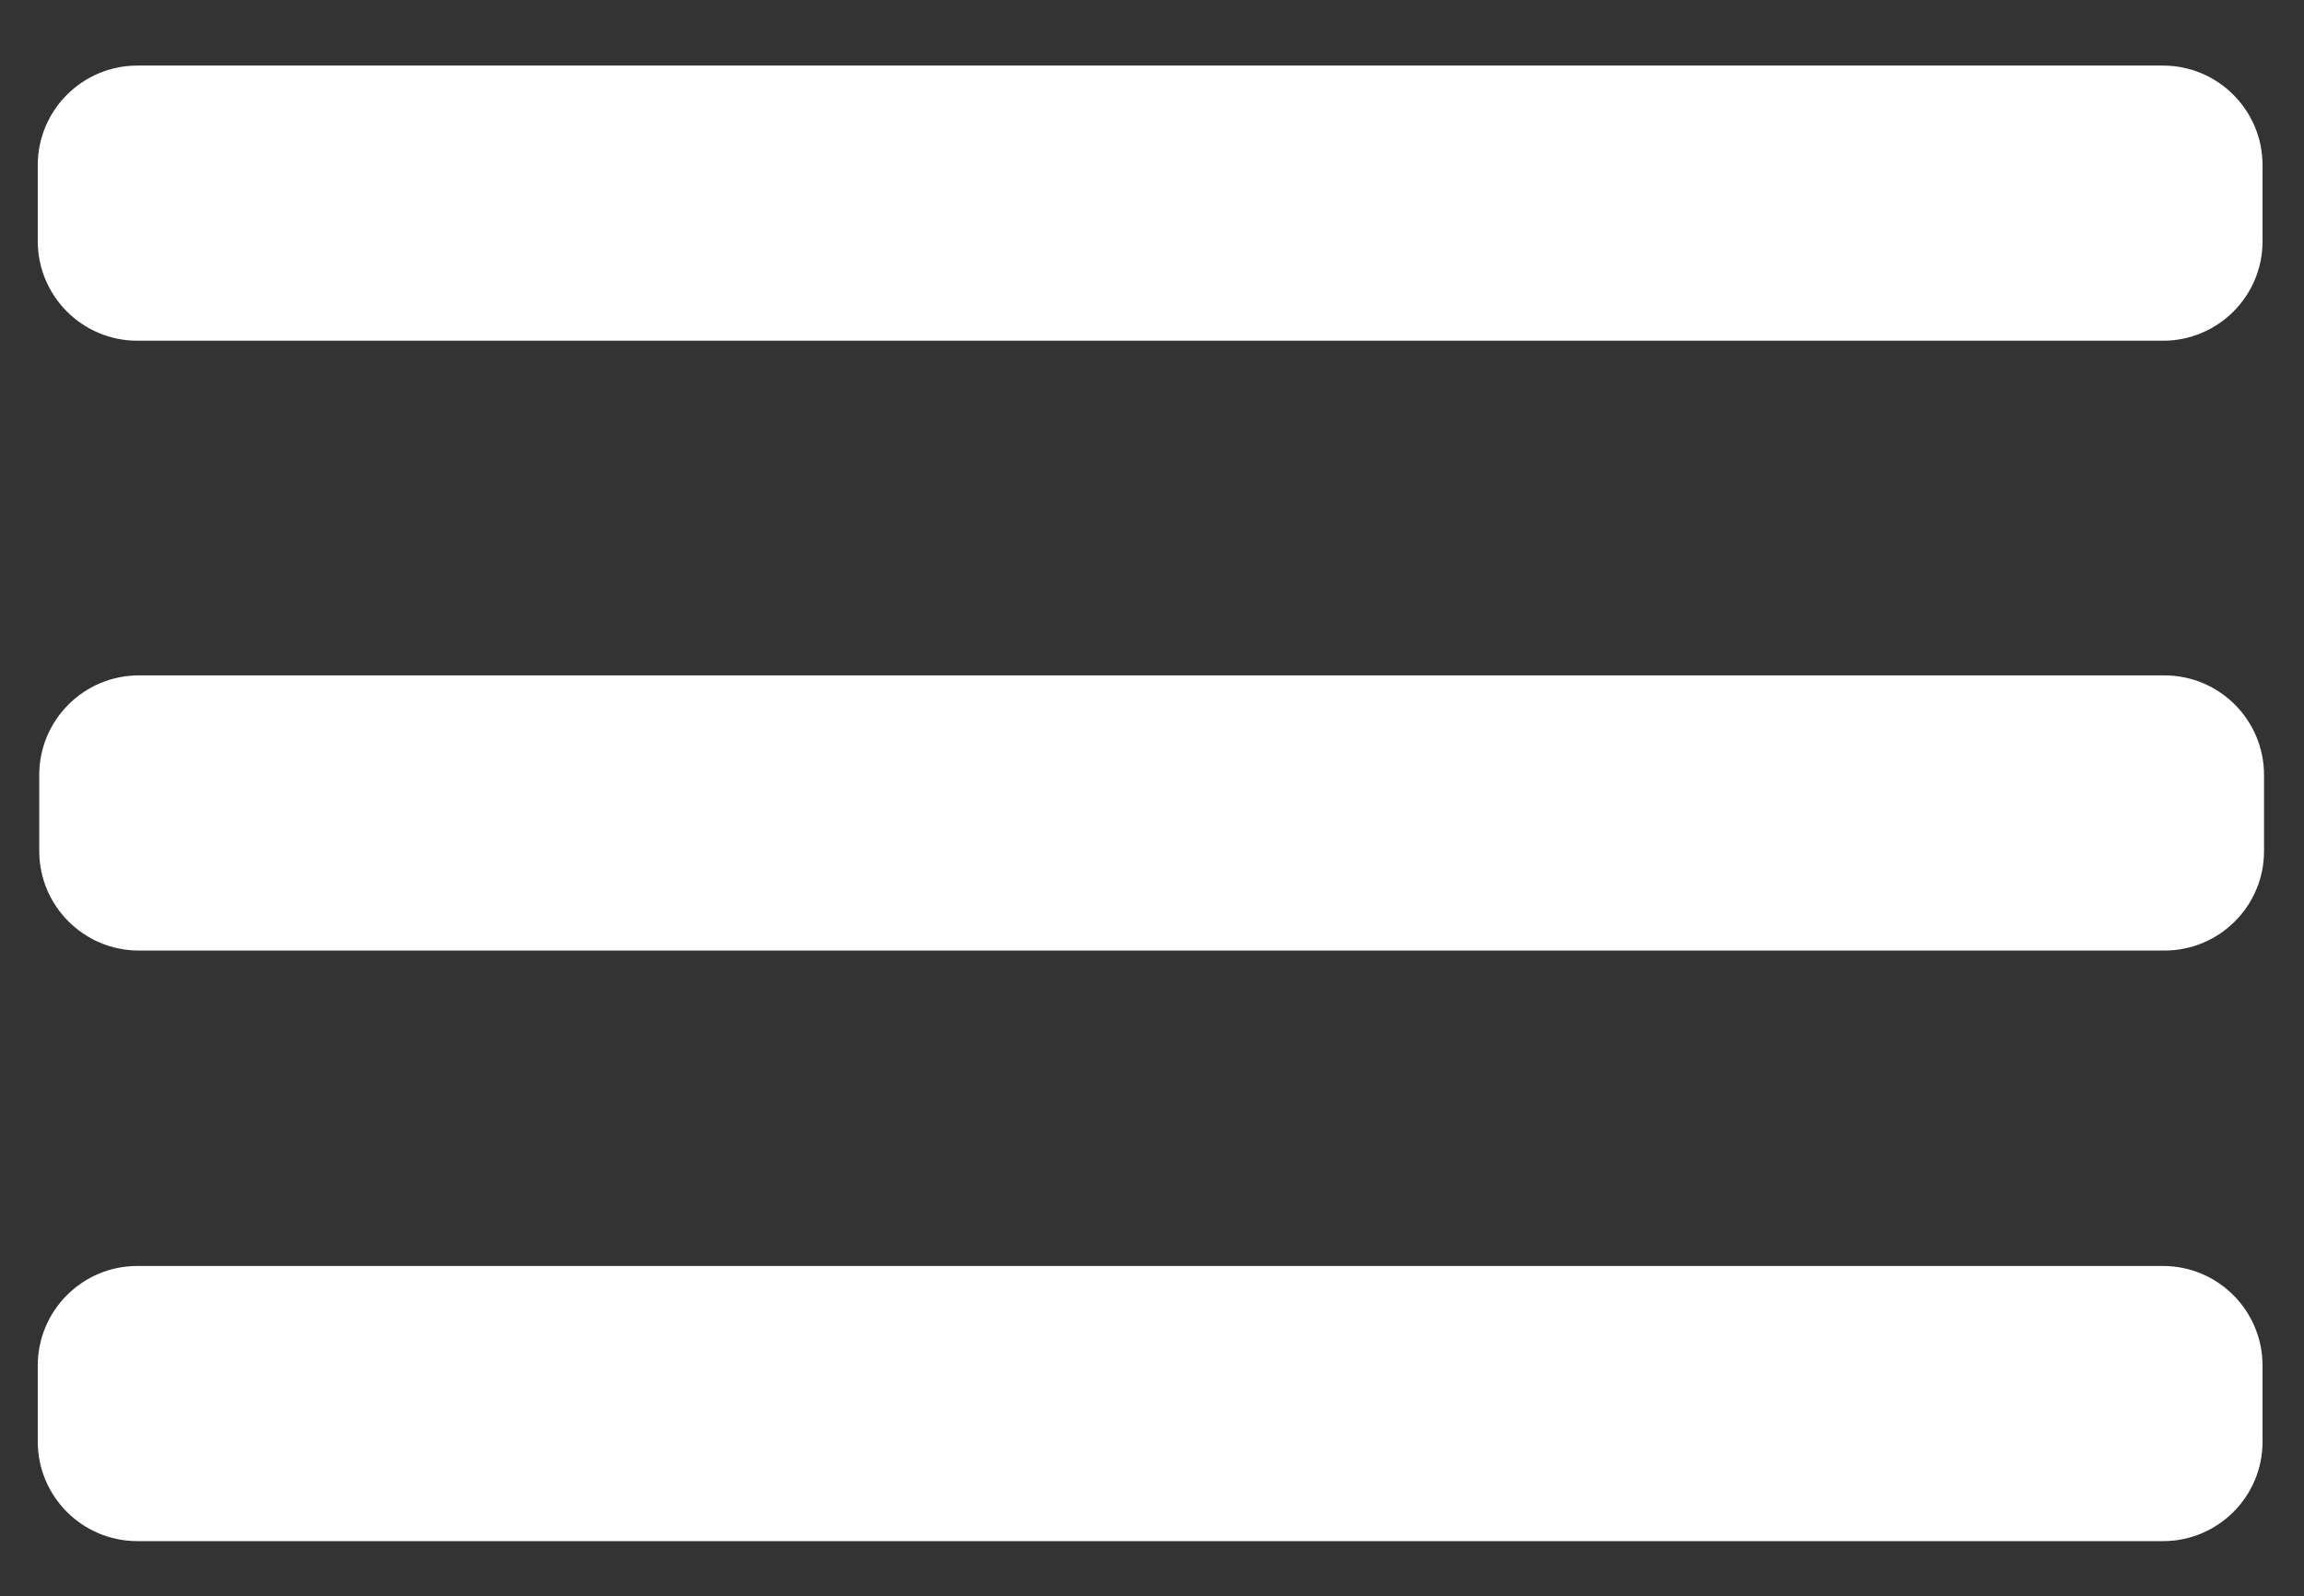 <?xml version="1.0" encoding="utf-8"?>
<!-- Generator: Adobe Illustrator 25.2.1, SVG Export Plug-In . SVG Version: 6.00 Build 0)  -->
<svg version="1.1" id="Capa_1" xmlns="http://www.w3.org/2000/svg" xmlns:xlink="http://www.w3.org/1999/xlink" x="0px" y="0px"
	 viewBox="0 0 1556.4 1078.5" style="enable-background:new 0 0 1556.4 1078.5;" xml:space="preserve">
<rect x="0" y="0" width="1556.4" height="1078.5" fill="#333333" stroke="none"/>
<style type="text/css">
	.st0{fill:#FFFFFF;}
</style>
<g>
	<path class="st0" d="M1461.2,230.2H92.8c-37.2,0-67.3-30.2-67.3-67.3v-51.3c0-37.2,30.2-67.3,67.3-67.3h1368.3
		c37.2,0,67.3,30.2,67.3,67.3v51.3C1528.5,200,1498.3,230.2,1461.2,230.2z"/>
</g>
<g>
	<path class="st0" d="M1462.2,642.2H93.8c-37.2,0-67.3-30.2-67.3-67.3v-51.3c0-37.2,30.2-67.3,67.3-67.3h1368.3
		c37.2,0,67.3,30.2,67.3,67.3v51.3C1529.5,612,1499.3,642.2,1462.2,642.2z"/>
</g>
<g>
	<path class="st0" d="M1461.2,1041.2H92.8c-37.2,0-67.3-30.2-67.3-67.3v-51.3c0-37.2,30.2-67.3,67.3-67.3h1368.3
		c37.2,0,67.3,30.2,67.3,67.3v51.3C1528.5,1011,1498.3,1041.2,1461.2,1041.2z"/>
</g>
</svg>

